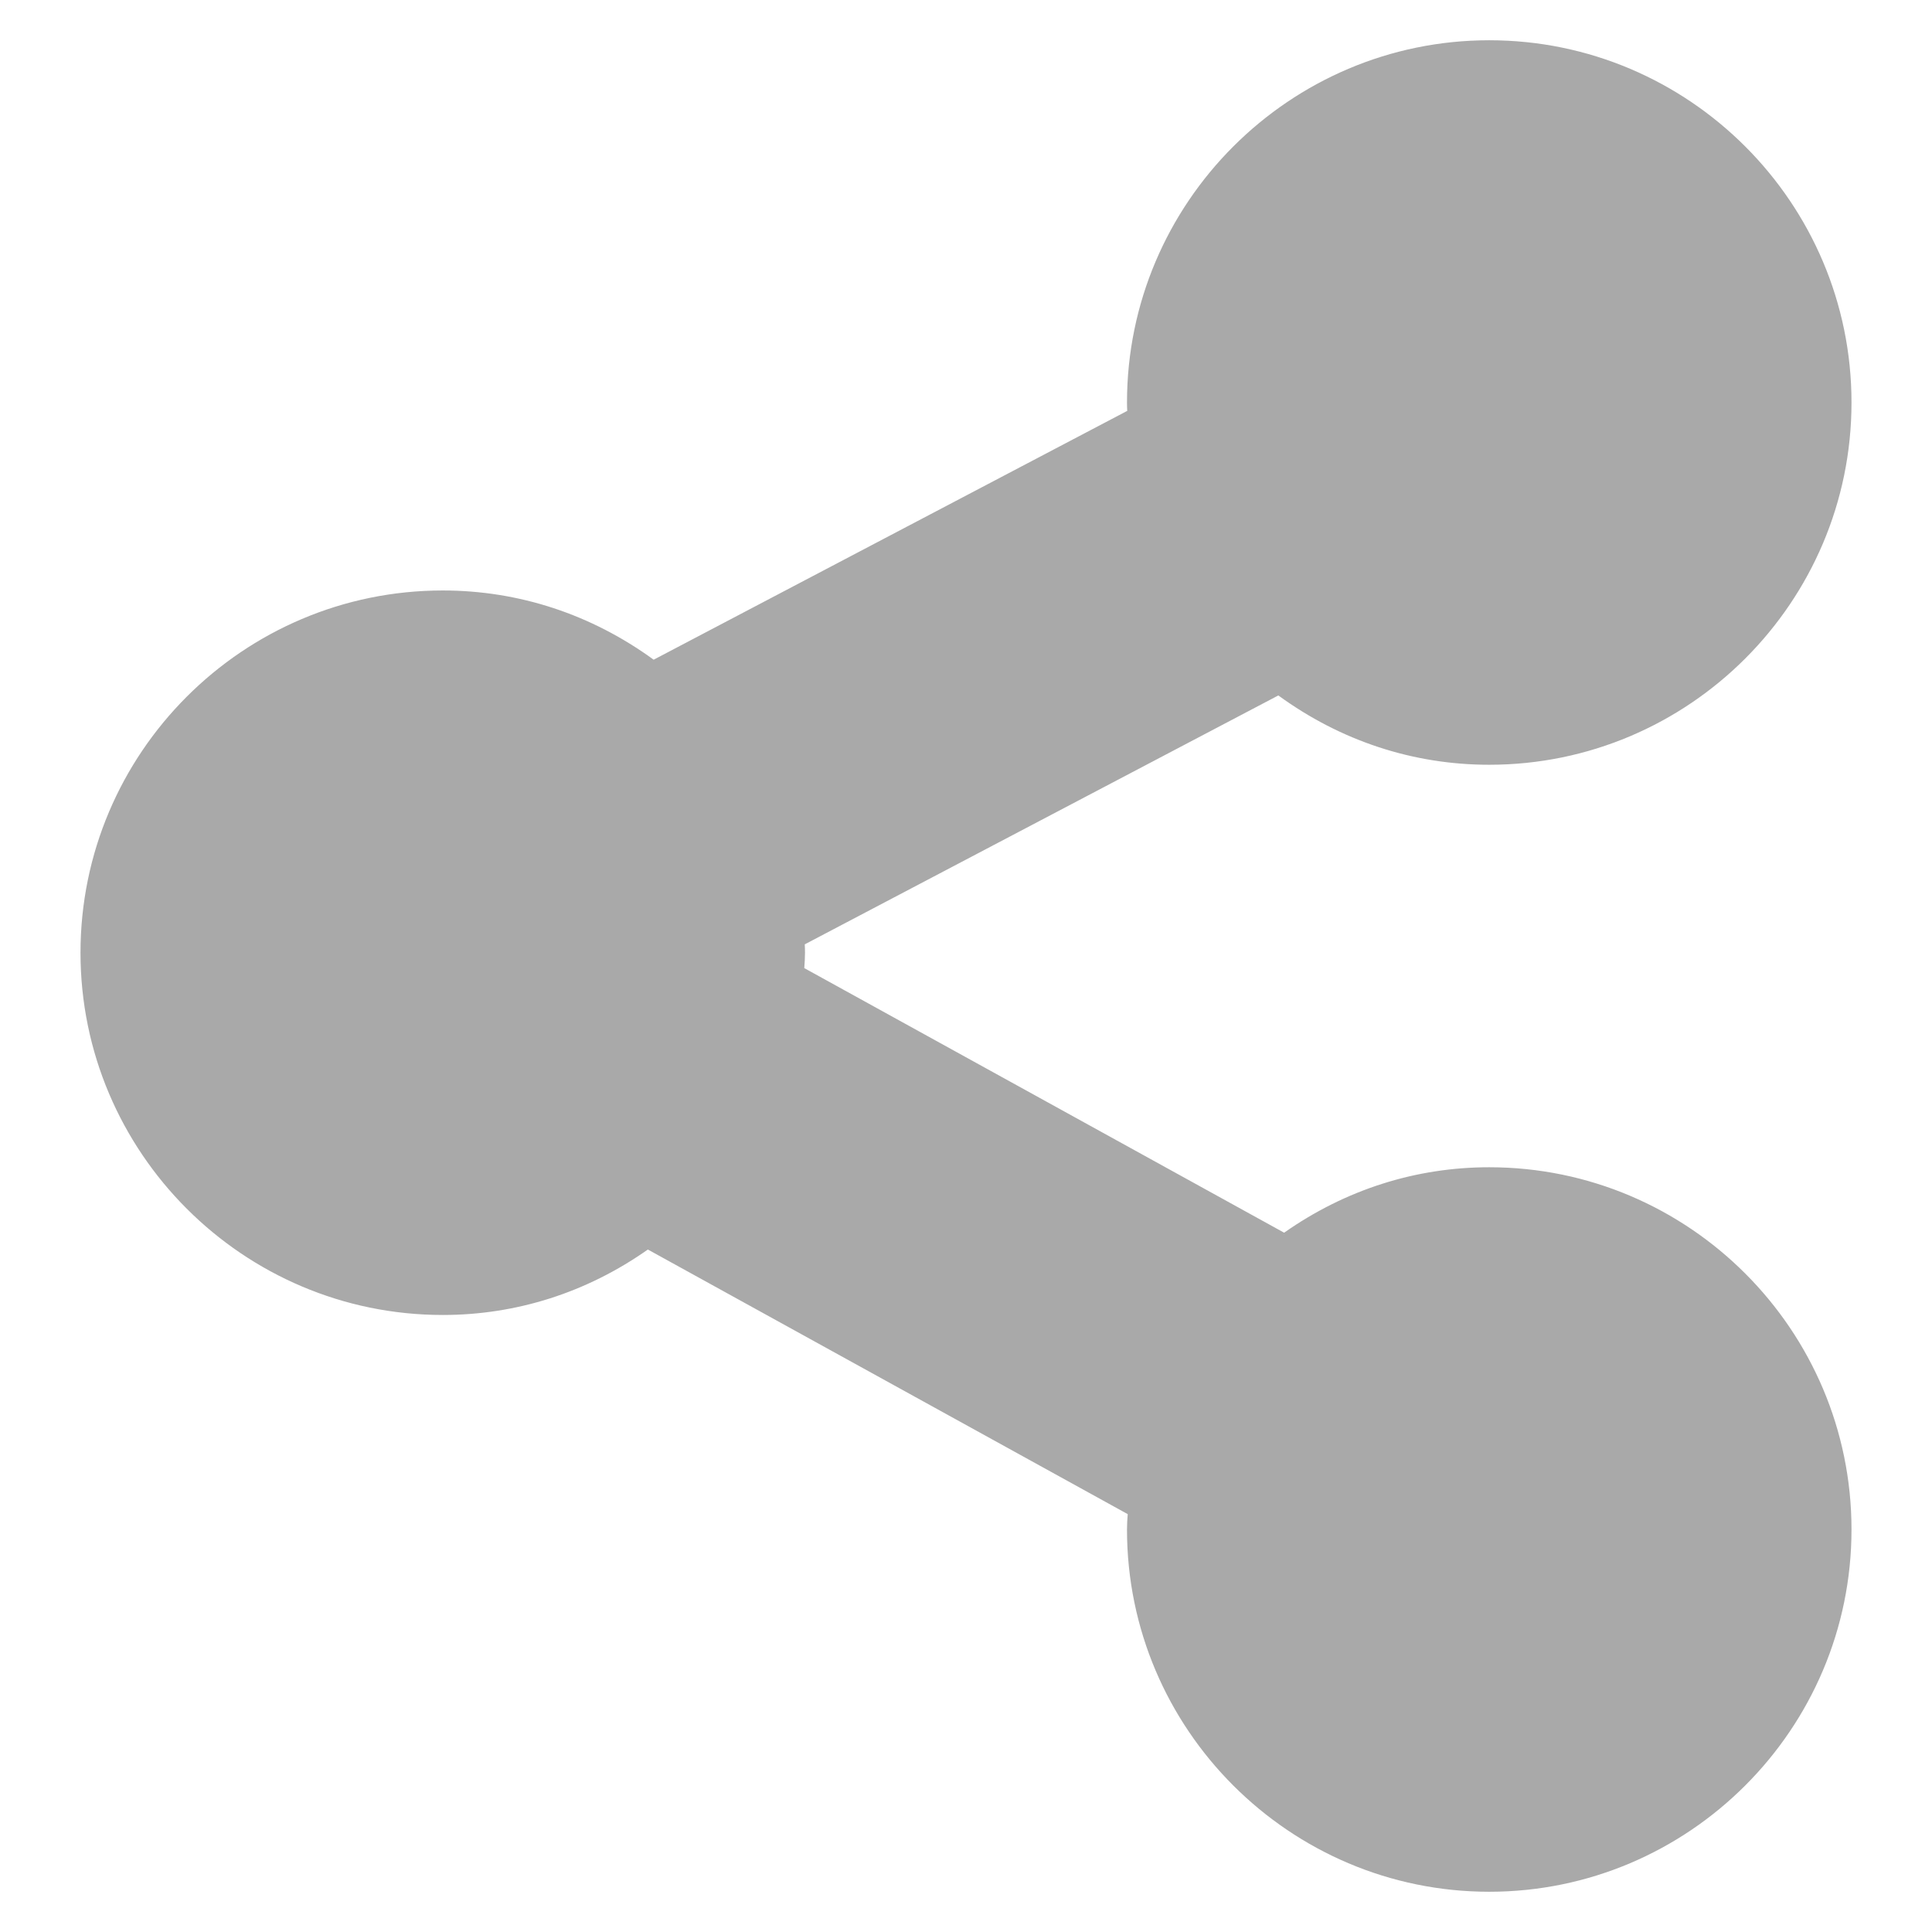 <?xml version="1.0" ?><!DOCTYPE svg  PUBLIC '-//W3C//DTD SVG 1.1//EN'  'http://www.w3.org/Graphics/SVG/1.1/DTD/svg11.dtd'><svg height="8" width="8" version="1.1" viewBox="0 0 96 96" xmlns="http://www.w3.org/2000/svg" xmlns:xlink="http://www.w3.org/1999/xlink"><path d="M74 58c-3.656 0-7.152 1.116-10.192 3.252l-23.844-13.148c0.020-0.252 0.036-0.512 0.036-0.764 0-0.14-0.004-0.276-0.012-0.416l23.532-12.368c3.096 2.256 6.692 3.444 10.48 3.444 9.924 0 18-8.080 18-18s-8.076-18-18-18c-9.92 0-18 8.080-18 18 0 0.14 0.004 0.272 0.012 0.416l-23.532 12.364c-3.096-2.252-6.692-3.44-10.48-3.44-9.924 0-18 8.076-18 18 0 9.916 8.076 18 18 18 3.656 0 7.152-1.112 10.192-3.252l23.844 13.148c-0.020 0.252-0.036 0.508-0.036 0.764 0 9.92 8.080 18 18 18s18-8.080 18-18-8.080-18-18-18z" fill="#a9a9a9"/></svg>